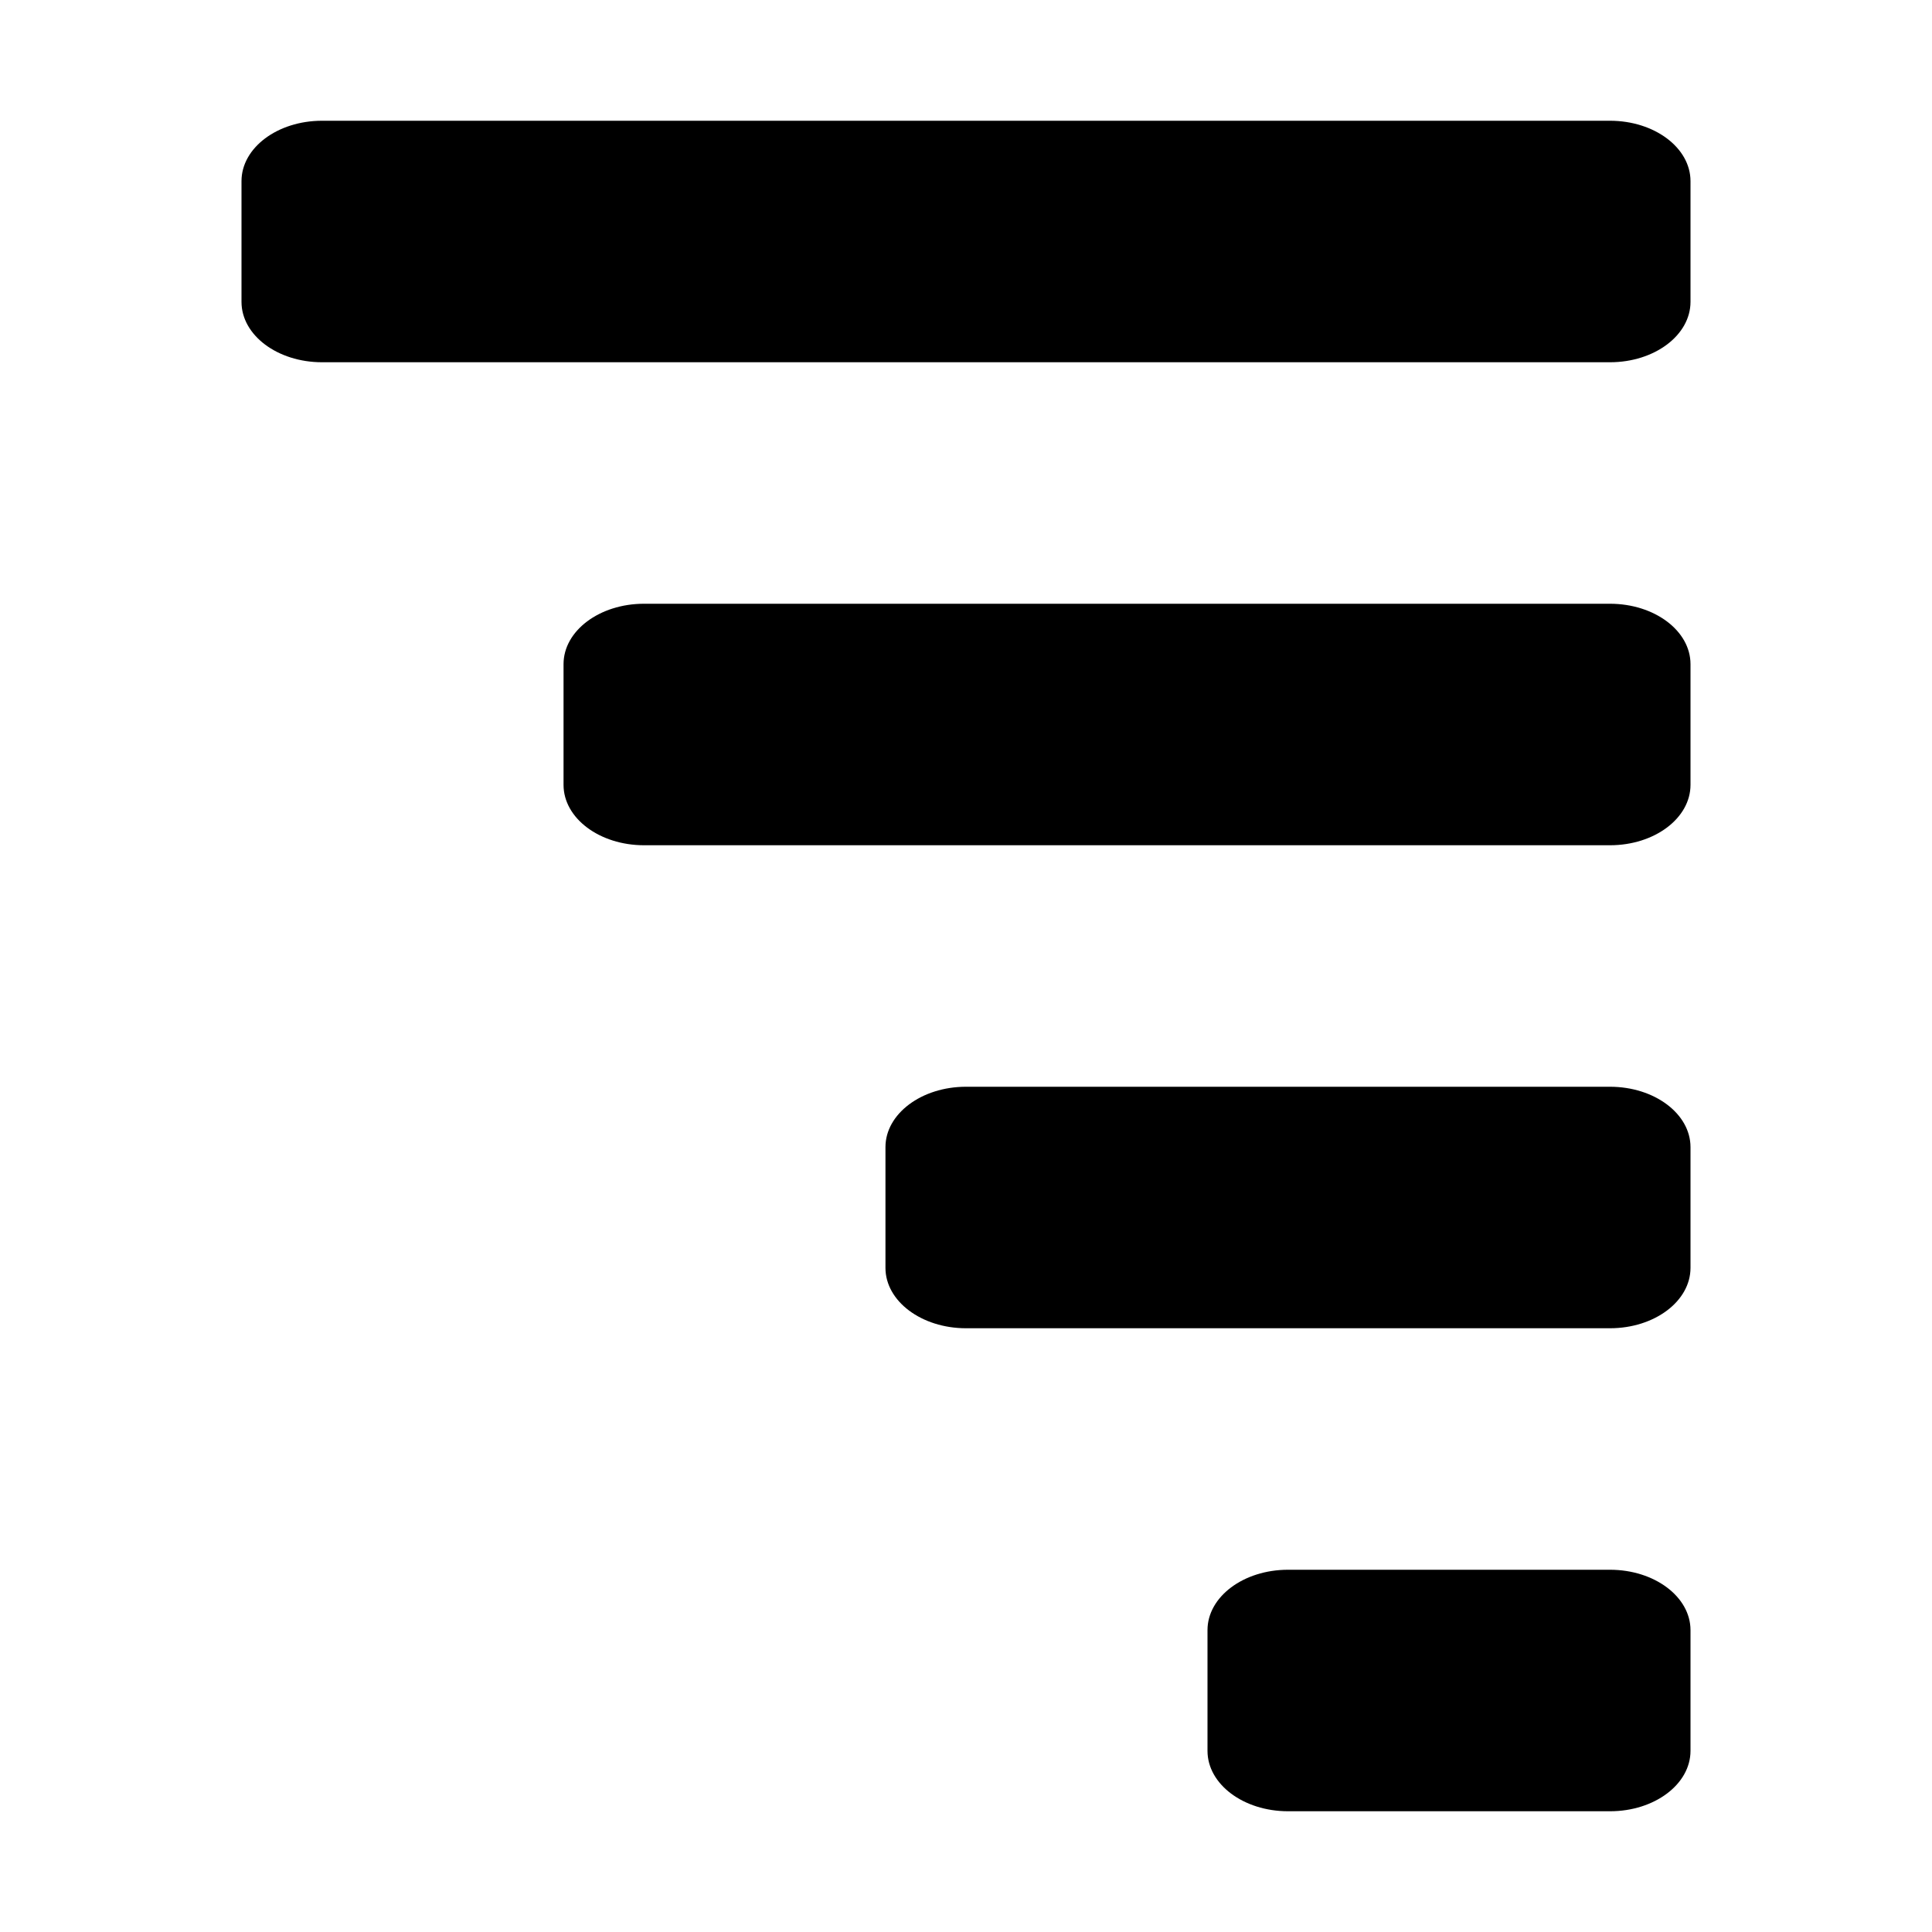 <?xml version="1.0" encoding="UTF-8" standalone="no"?>
<svg
   xmlns:dc="http://purl.org/dc/elements/1.1/"
   xmlns:cc="http://creativecommons.org/ns#"
   xmlns:rdf="http://www.w3.org/1999/02/22-rdf-syntax-ns#"
   xmlns:svg="http://www.w3.org/2000/svg"
   xmlns="http://www.w3.org/2000/svg"
   xmlns:sodipodi="http://sodipodi.sourceforge.net/DTD/sodipodi-0.dtd"
   xmlns:inkscape="http://www.inkscape.org/namespaces/inkscape"
   aria-hidden="true"
   focusable="false"
   data-prefix="fas"
   data-icon="sort-amount-down"
   class="svg-inline--fa fa-sort-amount-down fa-w-16"
   role="img"
   viewBox="0 0 16 16"
   version="1.1"
   id="svg4"
   sodipodi:docname="planner-sort-symbolic.svg"
   width="16"
   height="16"
   inkscape:version="0.92.3 (2405546, 2018-03-11)">
  <defs
     id="defs8" />
  <sodipodi:namedview
     pagecolor="#ffffff"
     bordercolor="#666666"
     borderopacity="1"
     objecttolerance="10"
     gridtolerance="10"
     guidetolerance="10"
     inkscape:pageopacity="0"
     inkscape:pageshadow="2"
     inkscape:window-width="1366"
     inkscape:window-height="705"
     id="namedview6"
     showgrid="false"
     inkscape:zoom="32.625"
     inkscape:cx="8"
     inkscape:cy="8"
     inkscape:window-x="0"
     inkscape:window-y="30"
     inkscape:window-maximized="1"
     inkscape:current-layer="svg4" />
  <path
     d="M 13.333,3 H 2.667 C 2.298,3 2,2.776 2,2.5 v -1 C 2,1.224 2.298,1 2.667,1 H 13.333 C 13.702,1 14,1.224 14,1.5 v 1 C 14,2.776 13.702,3 13.333,3 Z M 14,6.5 v -1 C 14,5.224 13.702,5 13.333,5 H 5.333 C 4.965,5 4.667,5.224 4.667,5.5 v 1 c 0,0.276 0.298,0.5 0.667,0.5 H 13.333 C 13.702,7 14,6.776 14,6.5 Z m 0,8 v -1 C 14,13.224 13.702,13 13.333,13 H 10.667 C 10.298,13 10,13.224 10,13.5 v 1 c 0,0.276 0.298,0.5 0.667,0.5 h 2.667 C 13.702,15 14,14.776 14,14.5 Z m 0,-4 v -1 C 14,9.224 13.702,9 13.333,9 H 8 C 7.632,9 7.333,9.224 7.333,9.5 v 1 C 7.333,10.776 7.632,11 8,11 h 5.333 C 13.702,11 14,10.776 14,10.5 Z"
     id="path2"
     inkscape:connector-curvature="0"
     style="fill:currentColor;stroke-width:0.036"
     sodipodi:nodetypes="ssssssssssssssssssssssssssssssssssss" />
</svg>

